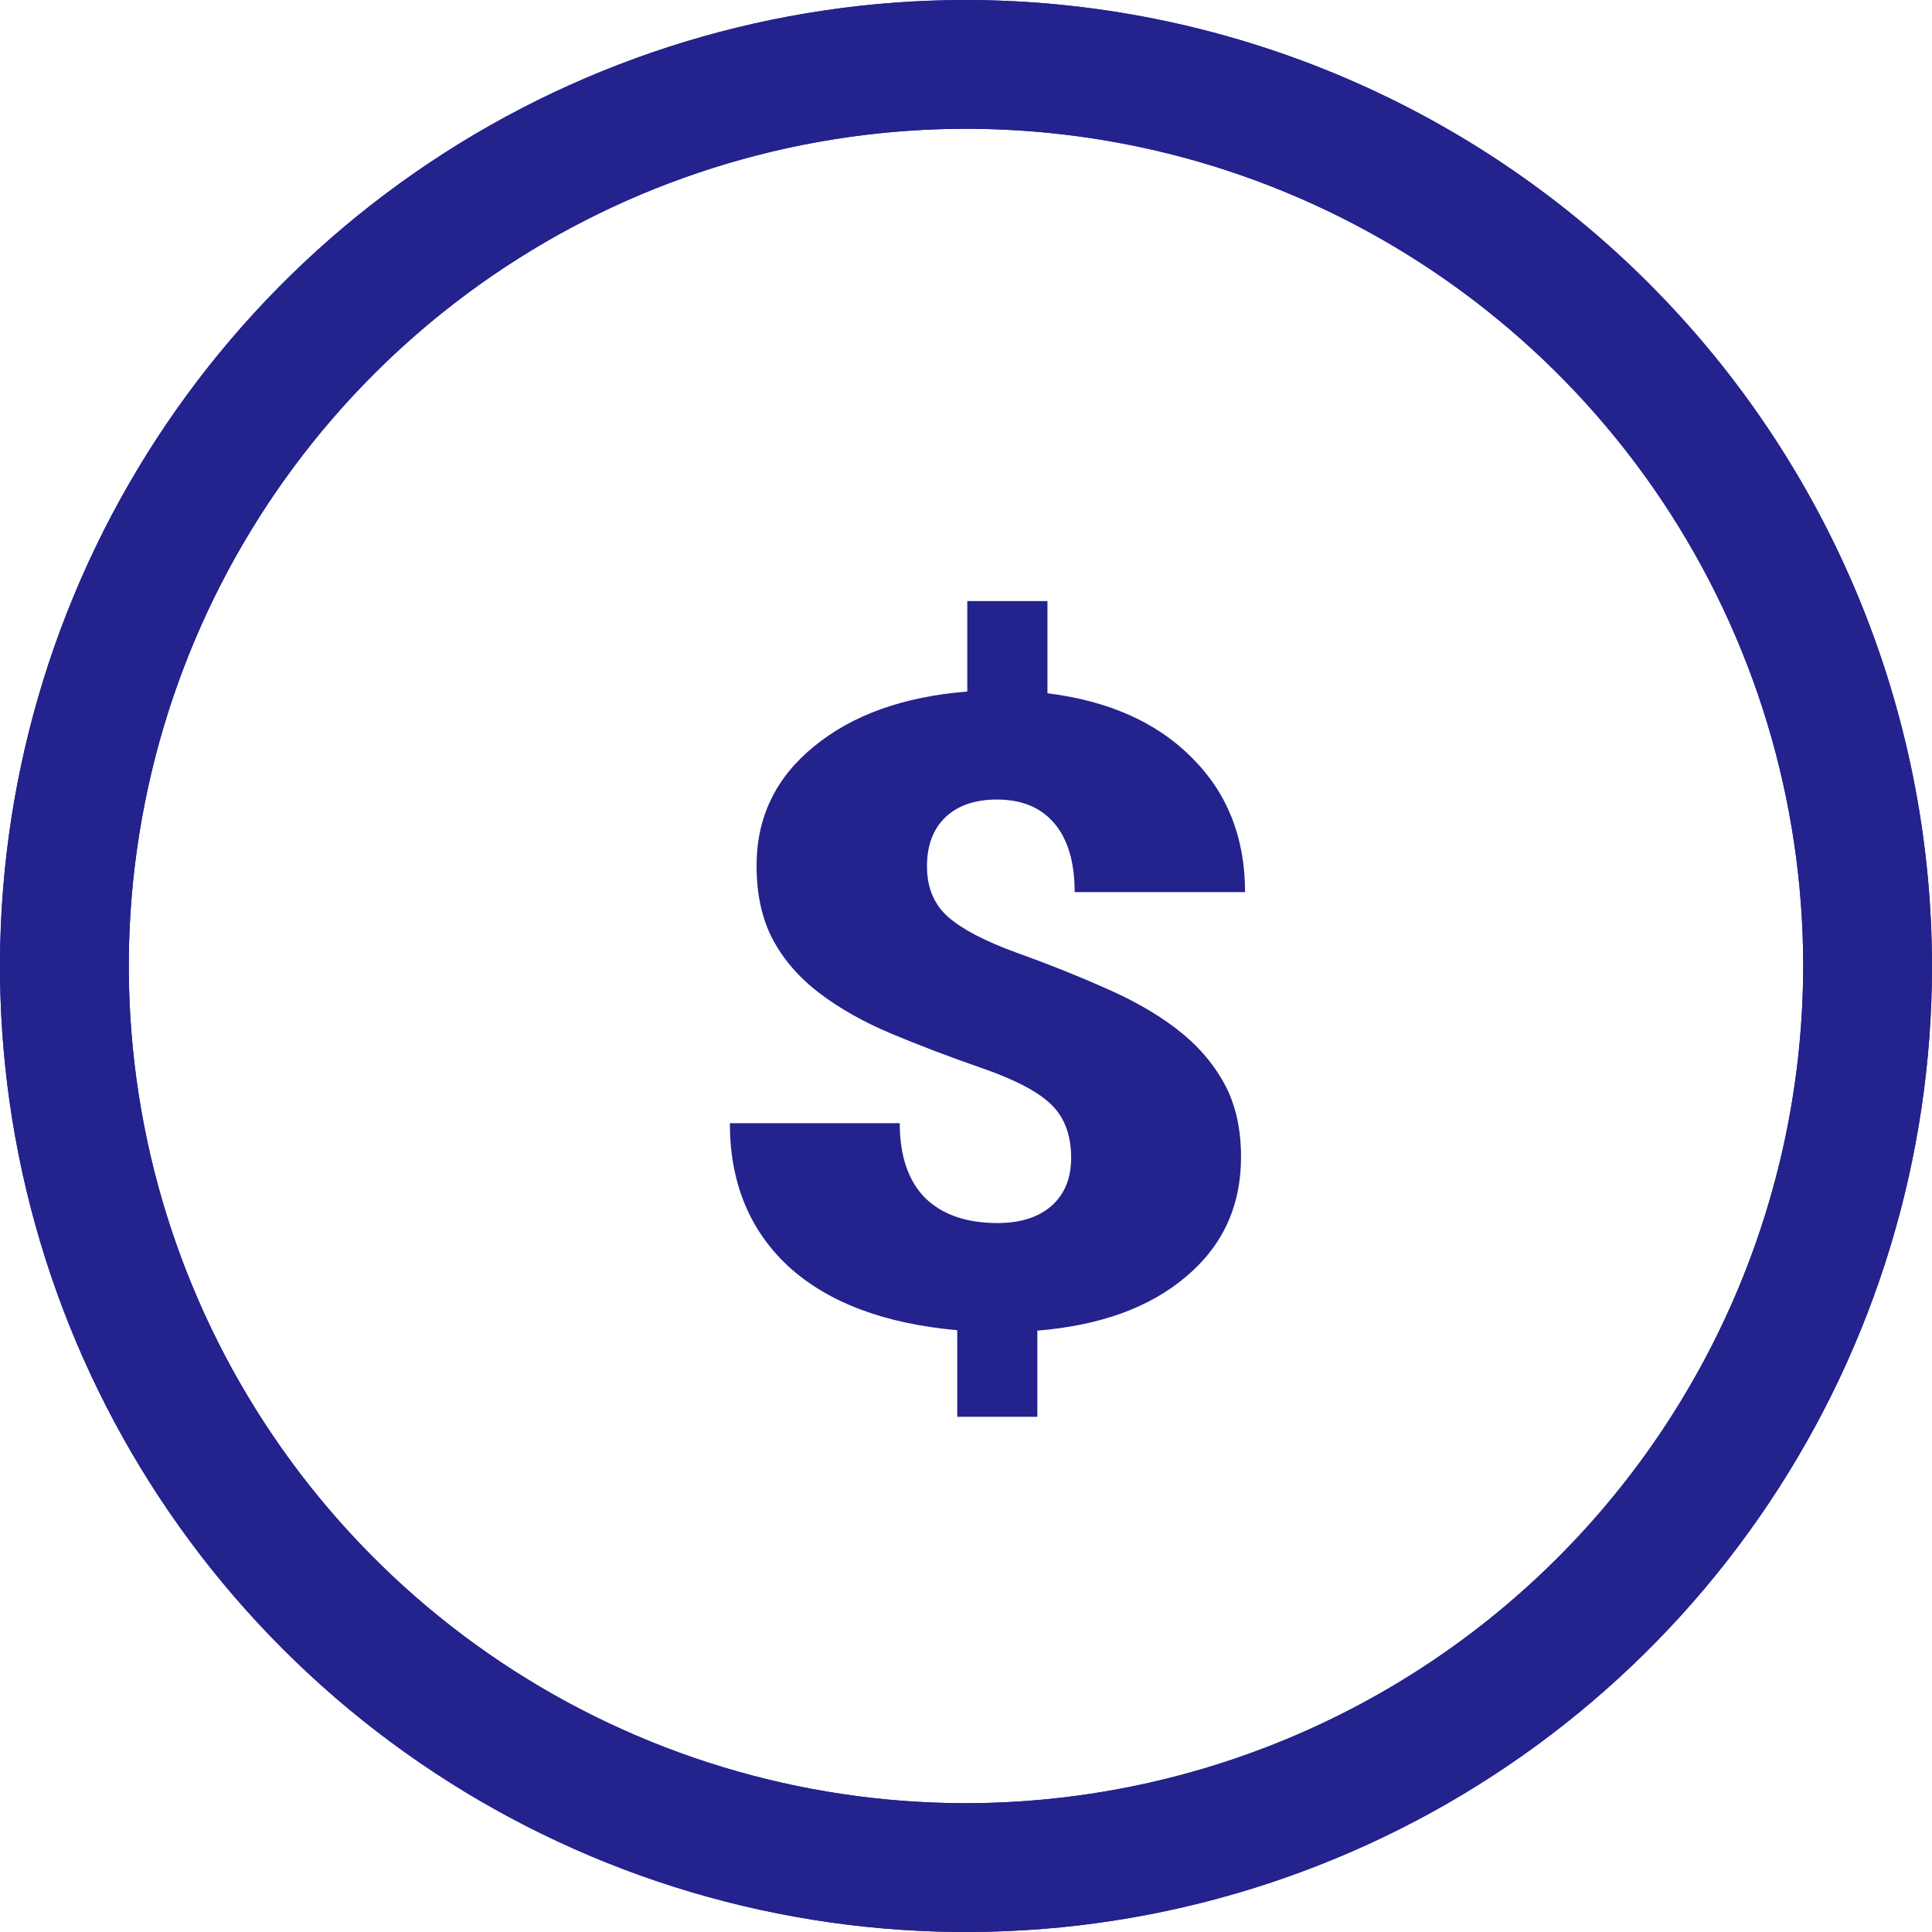 <svg width="45" height="45" viewBox="0 0 45 45" fill="none" xmlns="http://www.w3.org/2000/svg">
<path d="M22.5 0C18.05 0 13.7 1.32 10 3.792C6.3 6.264 3.416 9.778 1.713 13.89C0.01 18.001 -0.436 22.525 0.432 26.89C1.301 31.254 3.443 35.263 6.59 38.41C9.737 41.557 13.746 43.7 18.11 44.568C22.475 45.436 26.999 44.99 31.11 43.287C35.222 41.584 38.736 38.7 41.208 35C43.68 31.3 45 26.95 45 22.5C44.993 16.535 42.62 10.816 38.402 6.598C34.184 2.379 28.465 0.007 22.5 0ZM22.5 42C18.643 42 14.873 40.856 11.666 38.714C8.46 36.571 5.96 33.526 4.484 29.962C3.008 26.399 2.622 22.478 3.375 18.696C4.127 14.913 5.984 11.438 8.711 8.711C11.438 5.984 14.913 4.127 18.696 3.375C22.478 2.622 26.399 3.008 29.962 4.484C33.525 5.96 36.571 8.46 38.714 11.666C40.856 14.873 42 18.643 42 22.5C41.994 27.67 39.938 32.626 36.282 36.282C32.627 39.938 27.67 41.994 22.5 42Z" fill="#24228D"/>
<path d="M22.5 0C18.05 0 13.7 1.32 10 3.792C6.3 6.264 3.416 9.778 1.713 13.89C0.01 18.001 -0.436 22.525 0.432 26.89C1.301 31.254 3.443 35.263 6.59 38.41C9.737 41.557 13.746 43.7 18.11 44.568C22.475 45.436 26.999 44.99 31.11 43.287C35.222 41.584 38.736 38.7 41.208 35C43.68 31.3 45 26.95 45 22.5C44.993 16.535 42.62 10.816 38.402 6.598C34.184 2.379 28.465 0.007 22.5 0ZM22.5 42C18.643 42 14.873 40.856 11.666 38.714C8.46 36.571 5.96 33.526 4.484 29.962C3.008 26.399 2.622 22.478 3.375 18.696C4.127 14.913 5.984 11.438 8.711 8.711C11.438 5.984 14.913 4.127 18.696 3.375C22.478 2.622 26.399 3.008 29.962 4.484C33.525 5.96 36.571 8.46 38.714 11.666C40.856 14.873 42 18.643 42 22.5C41.994 27.67 39.938 32.626 36.282 36.282C32.627 39.938 27.67 41.994 22.5 42Z" fill="#24228D"/>
<path d="M24.949 26.97C24.949 26.444 24.797 26.031 24.491 25.732C24.186 25.432 23.65 25.149 22.883 24.883C22.116 24.617 21.407 24.347 20.757 24.074C20.108 23.801 19.548 23.485 19.078 23.126C18.609 22.766 18.248 22.35 17.998 21.878C17.748 21.405 17.622 20.832 17.622 20.16C17.622 19.035 18.069 18.11 18.961 17.385C19.853 16.652 21.043 16.227 22.53 16.107V14H24.397V16.147C25.83 16.326 26.953 16.829 27.767 17.654C28.589 18.473 29 19.515 29 20.779H25.031C25.031 20.087 24.875 19.555 24.562 19.182C24.248 18.809 23.802 18.623 23.223 18.623C22.706 18.623 22.303 18.762 22.014 19.042C21.732 19.315 21.591 19.694 21.591 20.18C21.591 20.673 21.755 21.066 22.084 21.358C22.413 21.645 22.941 21.921 23.669 22.187C24.397 22.447 25.082 22.72 25.724 23.006C26.374 23.285 26.933 23.605 27.403 23.964C27.873 24.324 28.241 24.743 28.507 25.222C28.773 25.701 28.906 26.277 28.906 26.95C28.906 28.088 28.48 29.016 27.626 29.735C26.781 30.454 25.626 30.873 24.162 30.993V33H22.296V30.983C20.589 30.83 19.278 30.334 18.362 29.495C17.454 28.65 17 27.539 17 26.161H20.957C20.957 26.92 21.153 27.499 21.544 27.898C21.943 28.291 22.507 28.487 23.235 28.487C23.767 28.487 24.186 28.354 24.491 28.088C24.797 27.815 24.949 27.442 24.949 26.97Z" fill="#24228D"/>
</svg>

